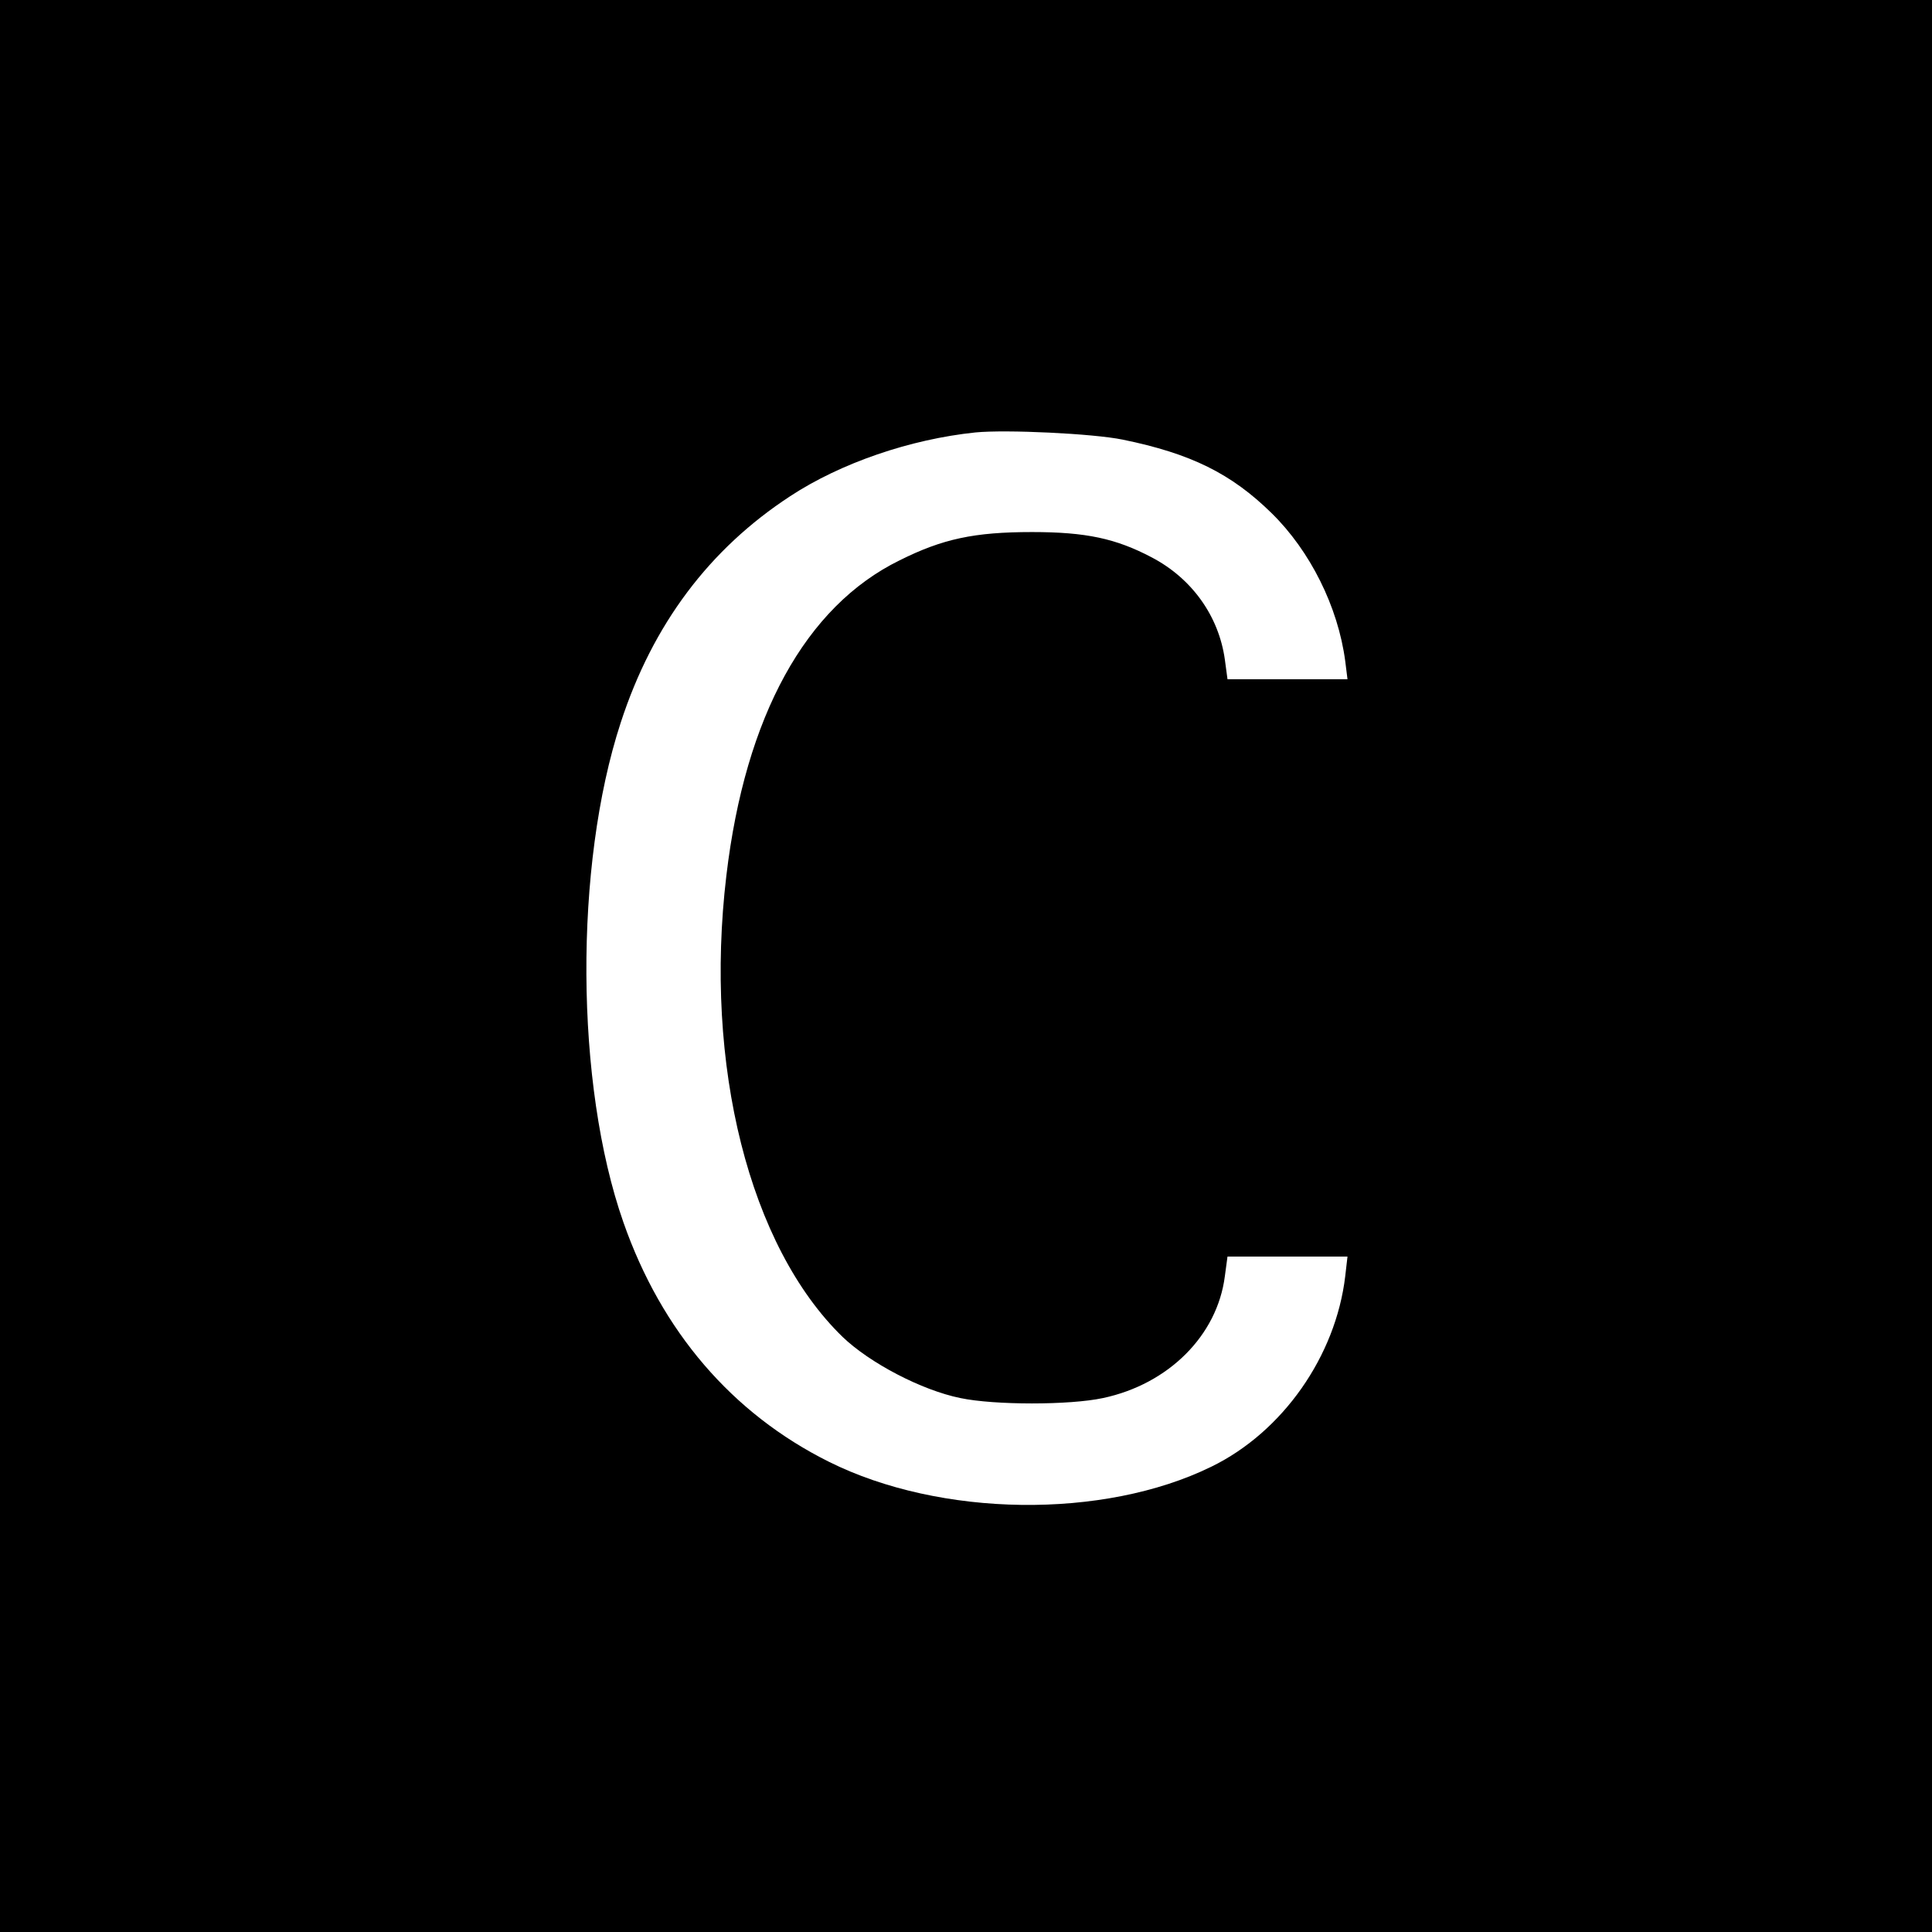 <?xml version="1.0" standalone="no"?>
<!DOCTYPE svg PUBLIC "-//W3C//DTD SVG 20010904//EN"
 "http://www.w3.org/TR/2001/REC-SVG-20010904/DTD/svg10.dtd">
<svg version="1.0" xmlns="http://www.w3.org/2000/svg"
 width="512pt" height="512pt" viewBox="0 0 512 512"
 preserveAspectRatio="xMidYMid meet">
<g transform="translate(0,512) scale(0.1,-0.1)"
fill="#000000" stroke="none">
<path d="M0 2560 l0 -2560 2560 0 2560 0 0 2560 0 2560 -2560 0 -2560 0 0
-2560z m2975 1395 c181 -37 288 -90 395 -195 102 -100 176 -248 195 -392 l6
-48 -159 0 -159 0 -7 52 c-16 115 -87 215 -194 271 -95 50 -174 67 -317 67
-153 0 -237 -18 -351 -75 -249 -122 -409 -413 -459 -835 -60 -503 61 -983 308
-1223 72 -69 209 -141 312 -162 90 -19 290 -19 378 0 174 37 303 166 323 323
l7 52 159 0 159 0 -6 -52 c-25 -212 -166 -413 -355 -505 -286 -140 -718 -134
-1013 13 -257 128 -444 346 -545 635 -128 365 -131 945 -7 1324 85 261 235
460 449 600 134 88 318 151 491 169 81 8 312 -3 390 -19z"/>
</g>
</svg>
